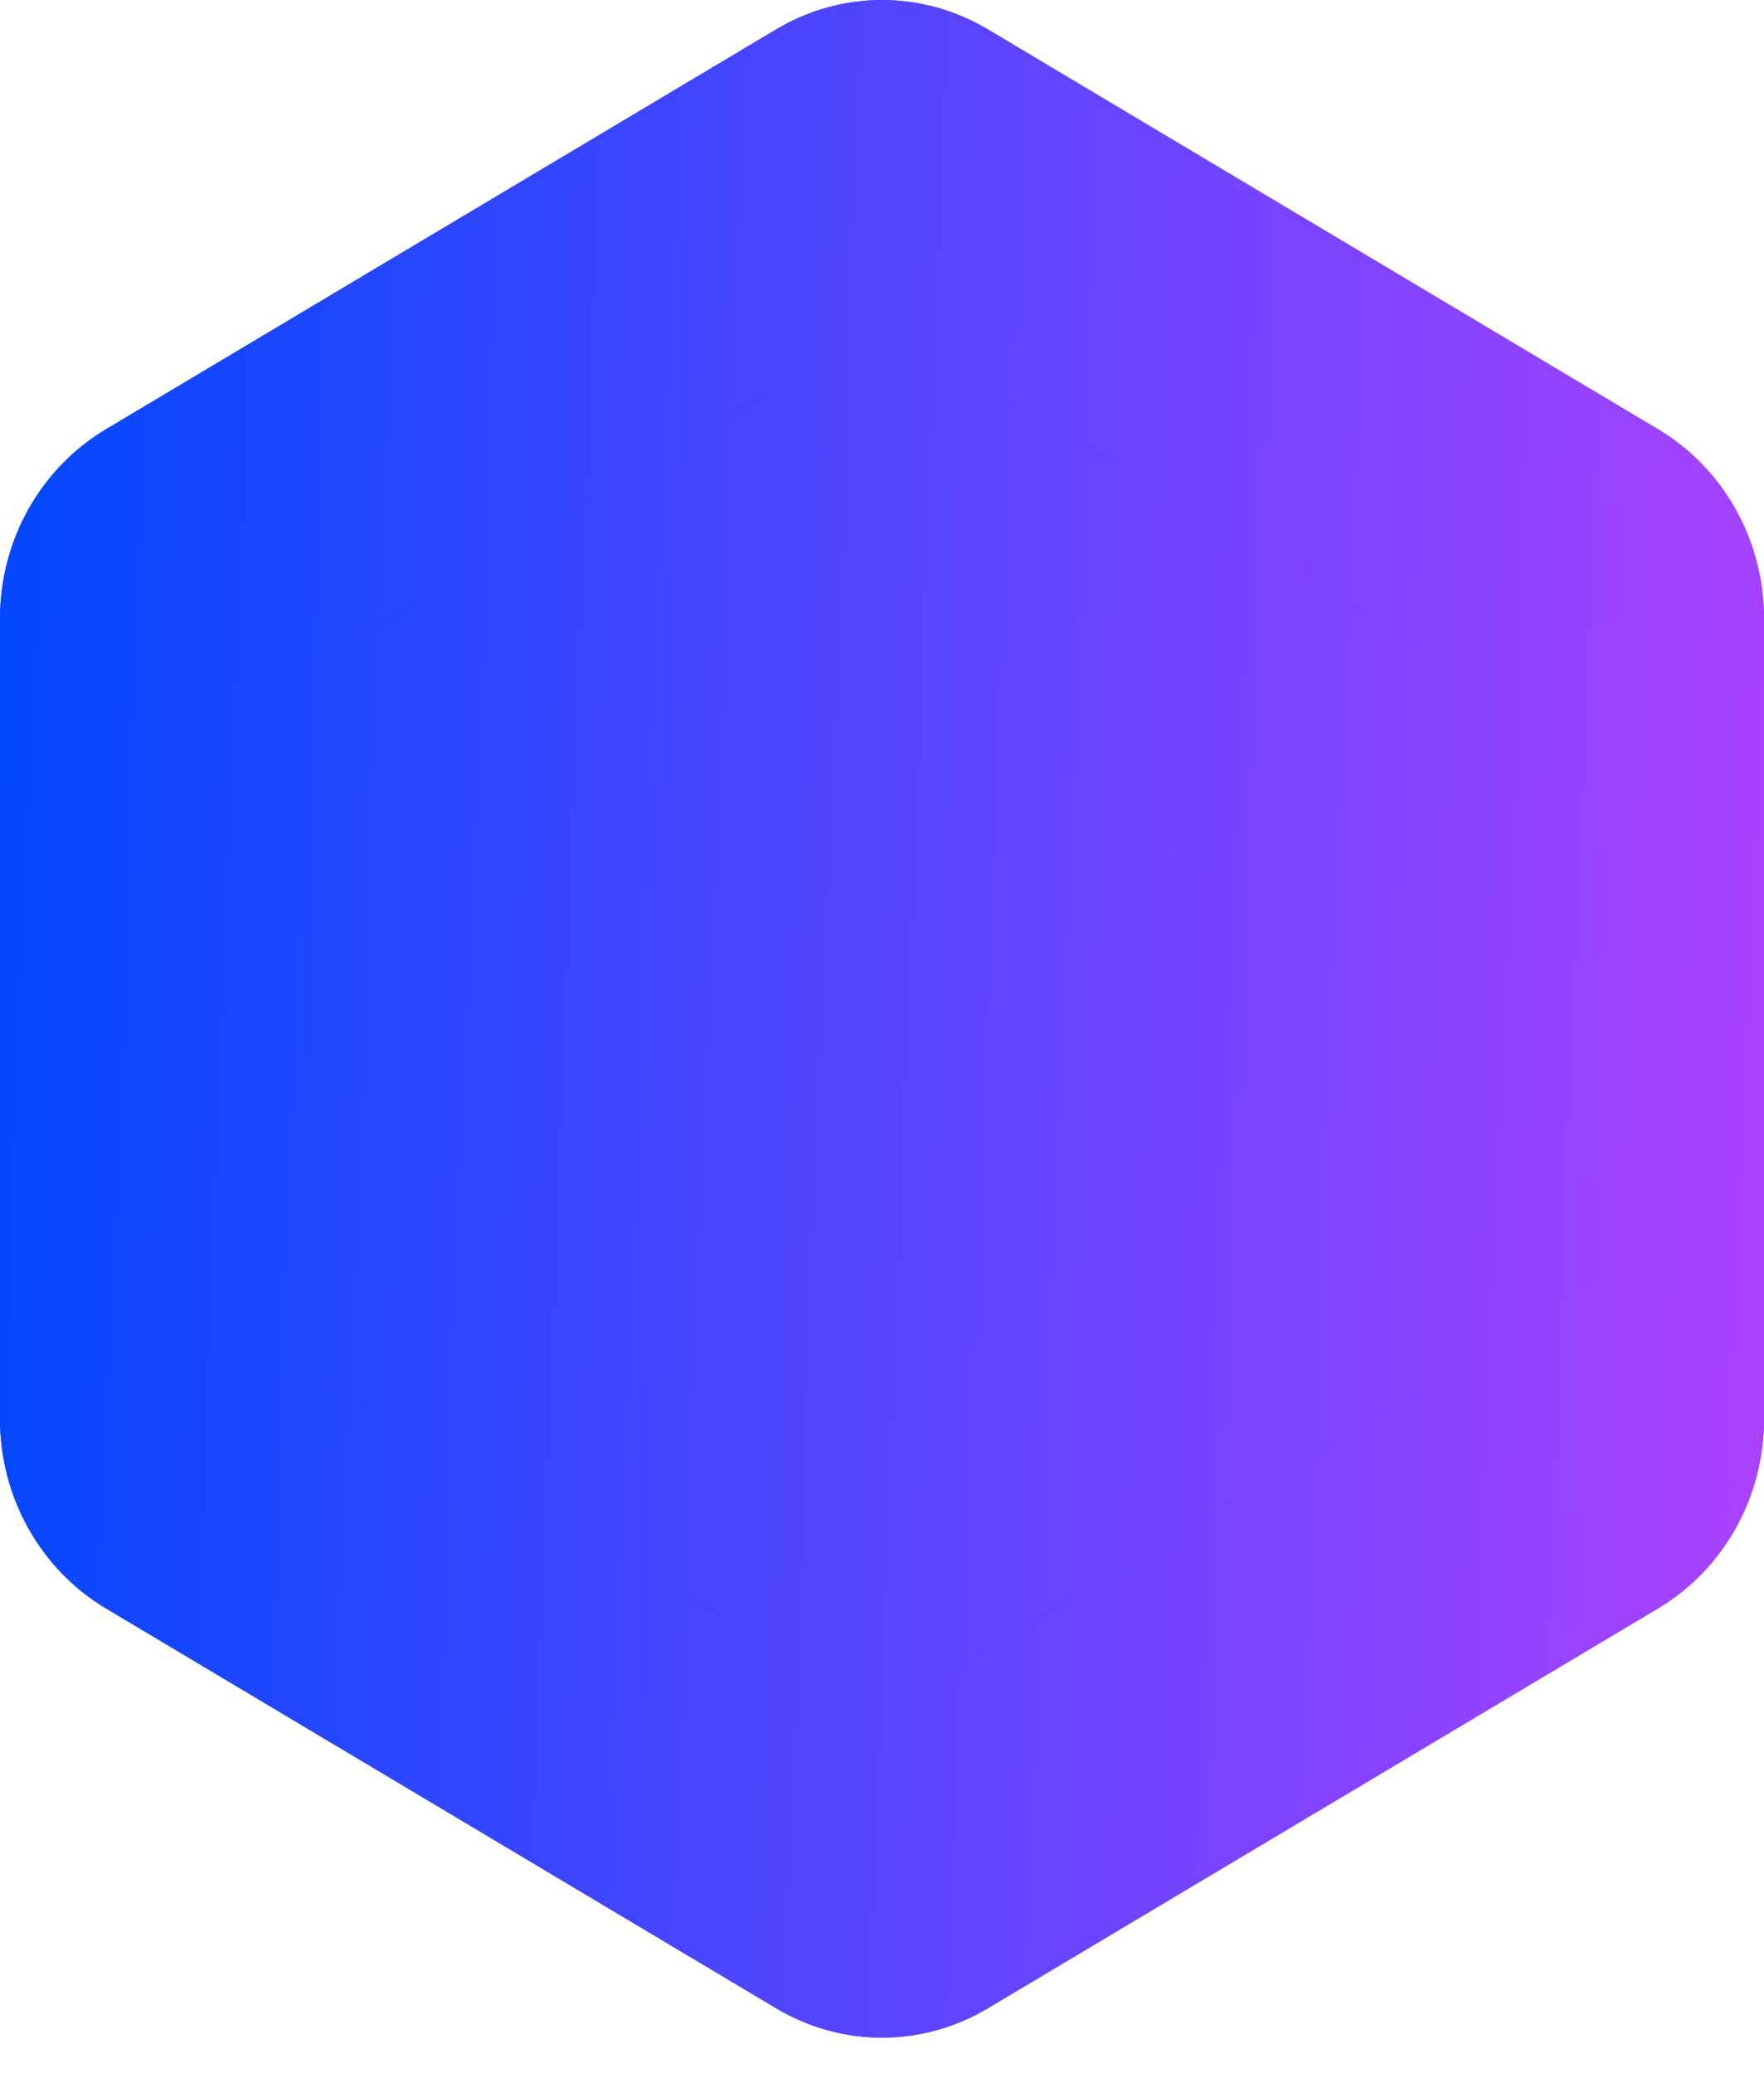 <svg width="40" height="47" viewBox="0 0 40 47" fill="none" xmlns="http://www.w3.org/2000/svg">
<path d="M19.399 3.669C19.776 3.444 20.224 3.444 20.601 3.669L35.812 12.745C36.203 12.979 36.5 13.453 36.5 14.027V32.18C36.5 32.754 36.203 33.228 35.812 33.462L20.601 42.538C20.224 42.763 19.776 42.763 19.399 42.538L4.188 33.462C3.797 33.228 3.5 32.754 3.5 32.18V14.027C3.5 13.453 3.797 12.979 4.188 12.745L19.399 3.669Z" fill="url(#paint0_linear_92_469)"/>
<path d="M19.399 3.669C19.776 3.444 20.224 3.444 20.601 3.669L35.812 12.745C36.203 12.979 36.5 13.453 36.5 14.027V32.18C36.5 32.754 36.203 33.228 35.812 33.462L20.601 42.538C20.224 42.763 19.776 42.763 19.399 42.538L4.188 33.462C3.797 33.228 3.5 32.754 3.5 32.18V14.027C3.5 13.453 3.797 12.979 4.188 12.745L19.399 3.669Z" fill="url(#paint1_linear_92_469)"/>
<path d="M19.399 3.669C19.776 3.444 20.224 3.444 20.601 3.669L35.812 12.745C36.203 12.979 36.5 13.453 36.5 14.027V32.18C36.5 32.754 36.203 33.228 35.812 33.462L20.601 42.538C20.224 42.763 19.776 42.763 19.399 42.538L4.188 33.462C3.797 33.228 3.5 32.754 3.5 32.18V14.027C3.5 13.453 3.797 12.979 4.188 12.745L19.399 3.669Z" stroke="url(#paint2_linear_92_469)" stroke-width="7"/>
<path d="M19.399 3.669C19.776 3.444 20.224 3.444 20.601 3.669L35.812 12.745C36.203 12.979 36.5 13.453 36.5 14.027V32.18C36.5 32.754 36.203 33.228 35.812 33.462L20.601 42.538C20.224 42.763 19.776 42.763 19.399 42.538L4.188 33.462C3.797 33.228 3.5 32.754 3.5 32.18V14.027C3.5 13.453 3.797 12.979 4.188 12.745L19.399 3.669Z" stroke="url(#paint3_linear_92_469)" stroke-width="7"/>
<defs>
<linearGradient id="paint0_linear_92_469" x1="0.852" y1="4.621" x2="42.209" y2="6.087" gradientUnits="userSpaceOnUse">
<stop stop-color="#1238FF"/>
<stop offset="1" stop-color="#7635FF"/>
</linearGradient>
<linearGradient id="paint1_linear_92_469" x1="0" y1="0" x2="41.782" y2="1.672" gradientUnits="userSpaceOnUse">
<stop stop-color="#0047FF"/>
<stop offset="1" stop-color="#AC42FF"/>
</linearGradient>
<linearGradient id="paint2_linear_92_469" x1="0.852" y1="4.621" x2="42.209" y2="6.087" gradientUnits="userSpaceOnUse">
<stop stop-color="#1238FF"/>
<stop offset="1" stop-color="#7635FF"/>
</linearGradient>
<linearGradient id="paint3_linear_92_469" x1="0" y1="0" x2="41.782" y2="1.672" gradientUnits="userSpaceOnUse">
<stop stop-color="#0047FF"/>
<stop offset="1" stop-color="#AC42FF"/>
</linearGradient>
</defs>
</svg>
